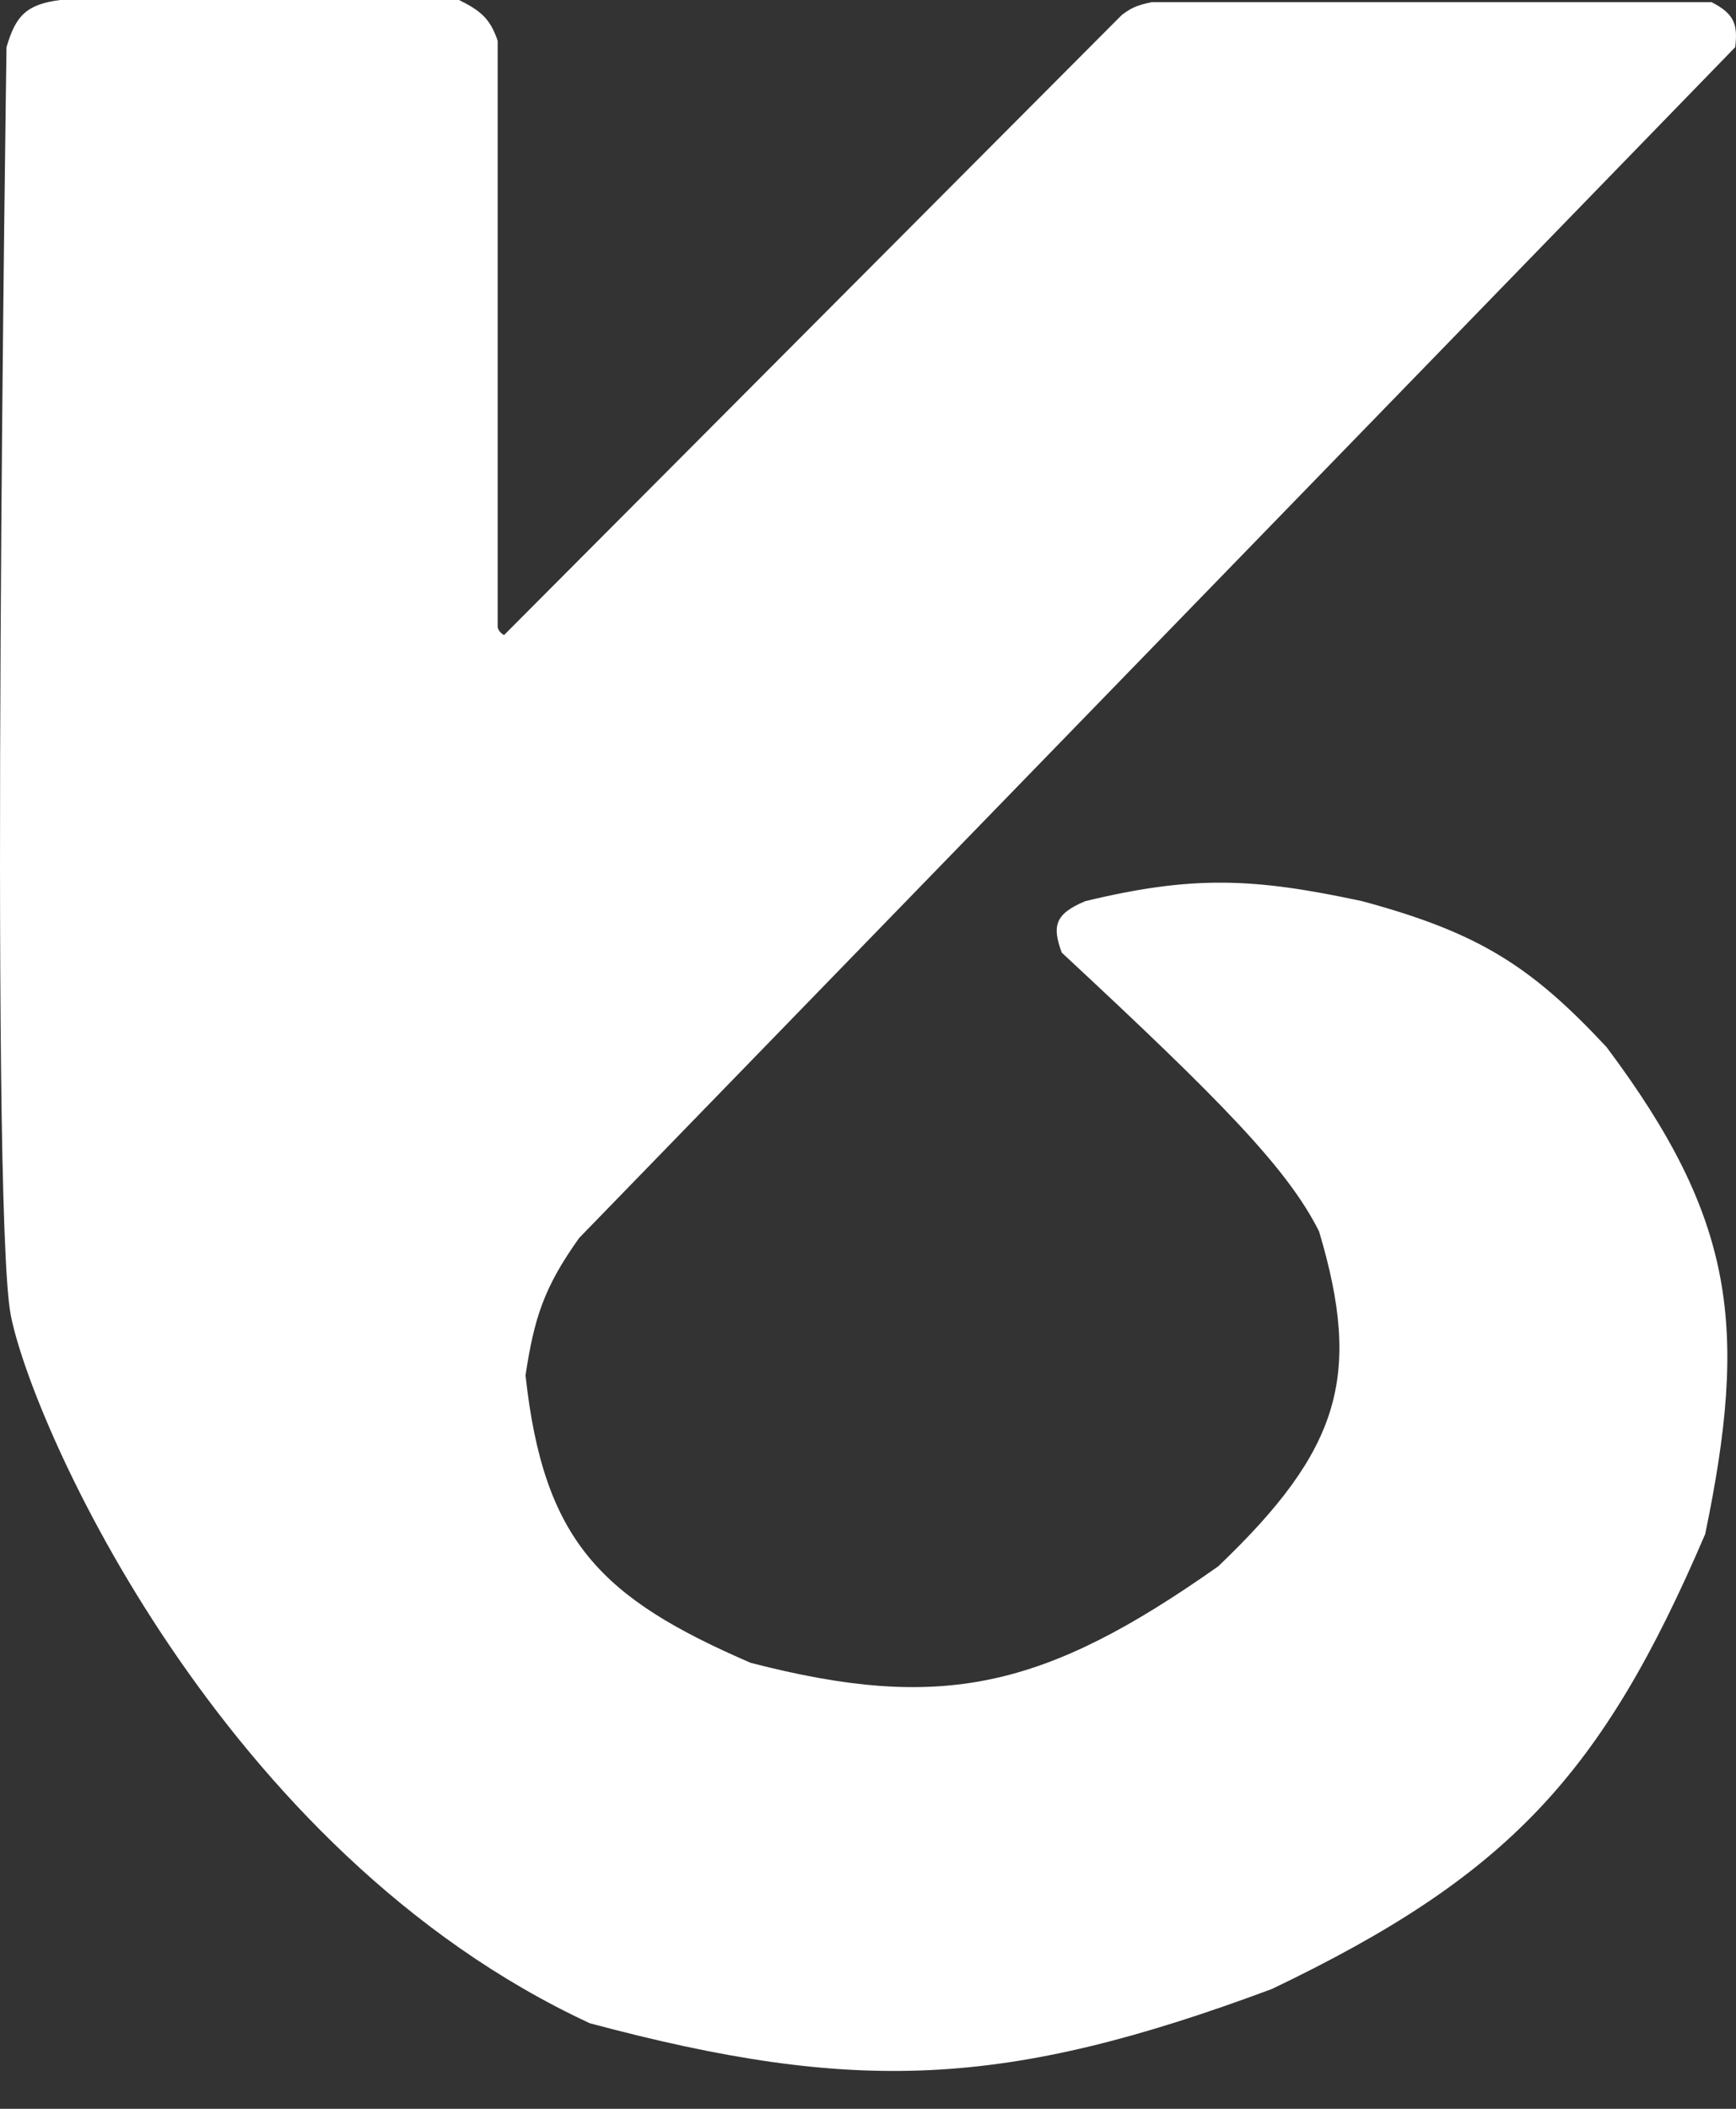 <svg width="28" height="34" viewBox="0 0 28 34" fill="none" xmlns="http://www.w3.org/2000/svg">
<rect x="0" y="0" width="28" height="34" fill="#333333" stroke="none"/>
<path d="M0.105 0.761C0.251 0.261 0.419 0.071 0.97 0H7.404C7.749 0.171 7.905 0.298 8.027 0.657V10.101C8.032 10.191 8.13 10.239 8.13 10.239L18.093 0.242C18.237 0.132 18.337 0.083 18.578 0.035H27.606C27.954 0.214 28.036 0.375 27.987 0.761L9.341 19.96C8.768 20.763 8.616 21.257 8.476 22.174C8.768 24.849 9.691 25.766 12.109 26.81C15.189 27.606 16.837 27.236 19.65 25.253C21.613 23.376 21.973 22.194 21.276 19.856C20.77 18.843 19.697 17.749 17.125 15.359C16.968 14.932 17.01 14.736 17.505 14.529C19.248 14.109 20.225 14.155 21.968 14.529C23.858 15.038 24.698 15.581 25.911 16.881C27.998 19.665 28.192 21.414 27.503 24.734C25.84 28.616 24.331 30.242 20.515 32.068C16.224 33.666 13.815 33.771 9.514 32.621C3.557 29.86 0.52 22.97 0.174 21.206C-0.172 19.441 0.105 0.761 0.105 0.761Z" fill="white"/>
</svg>
